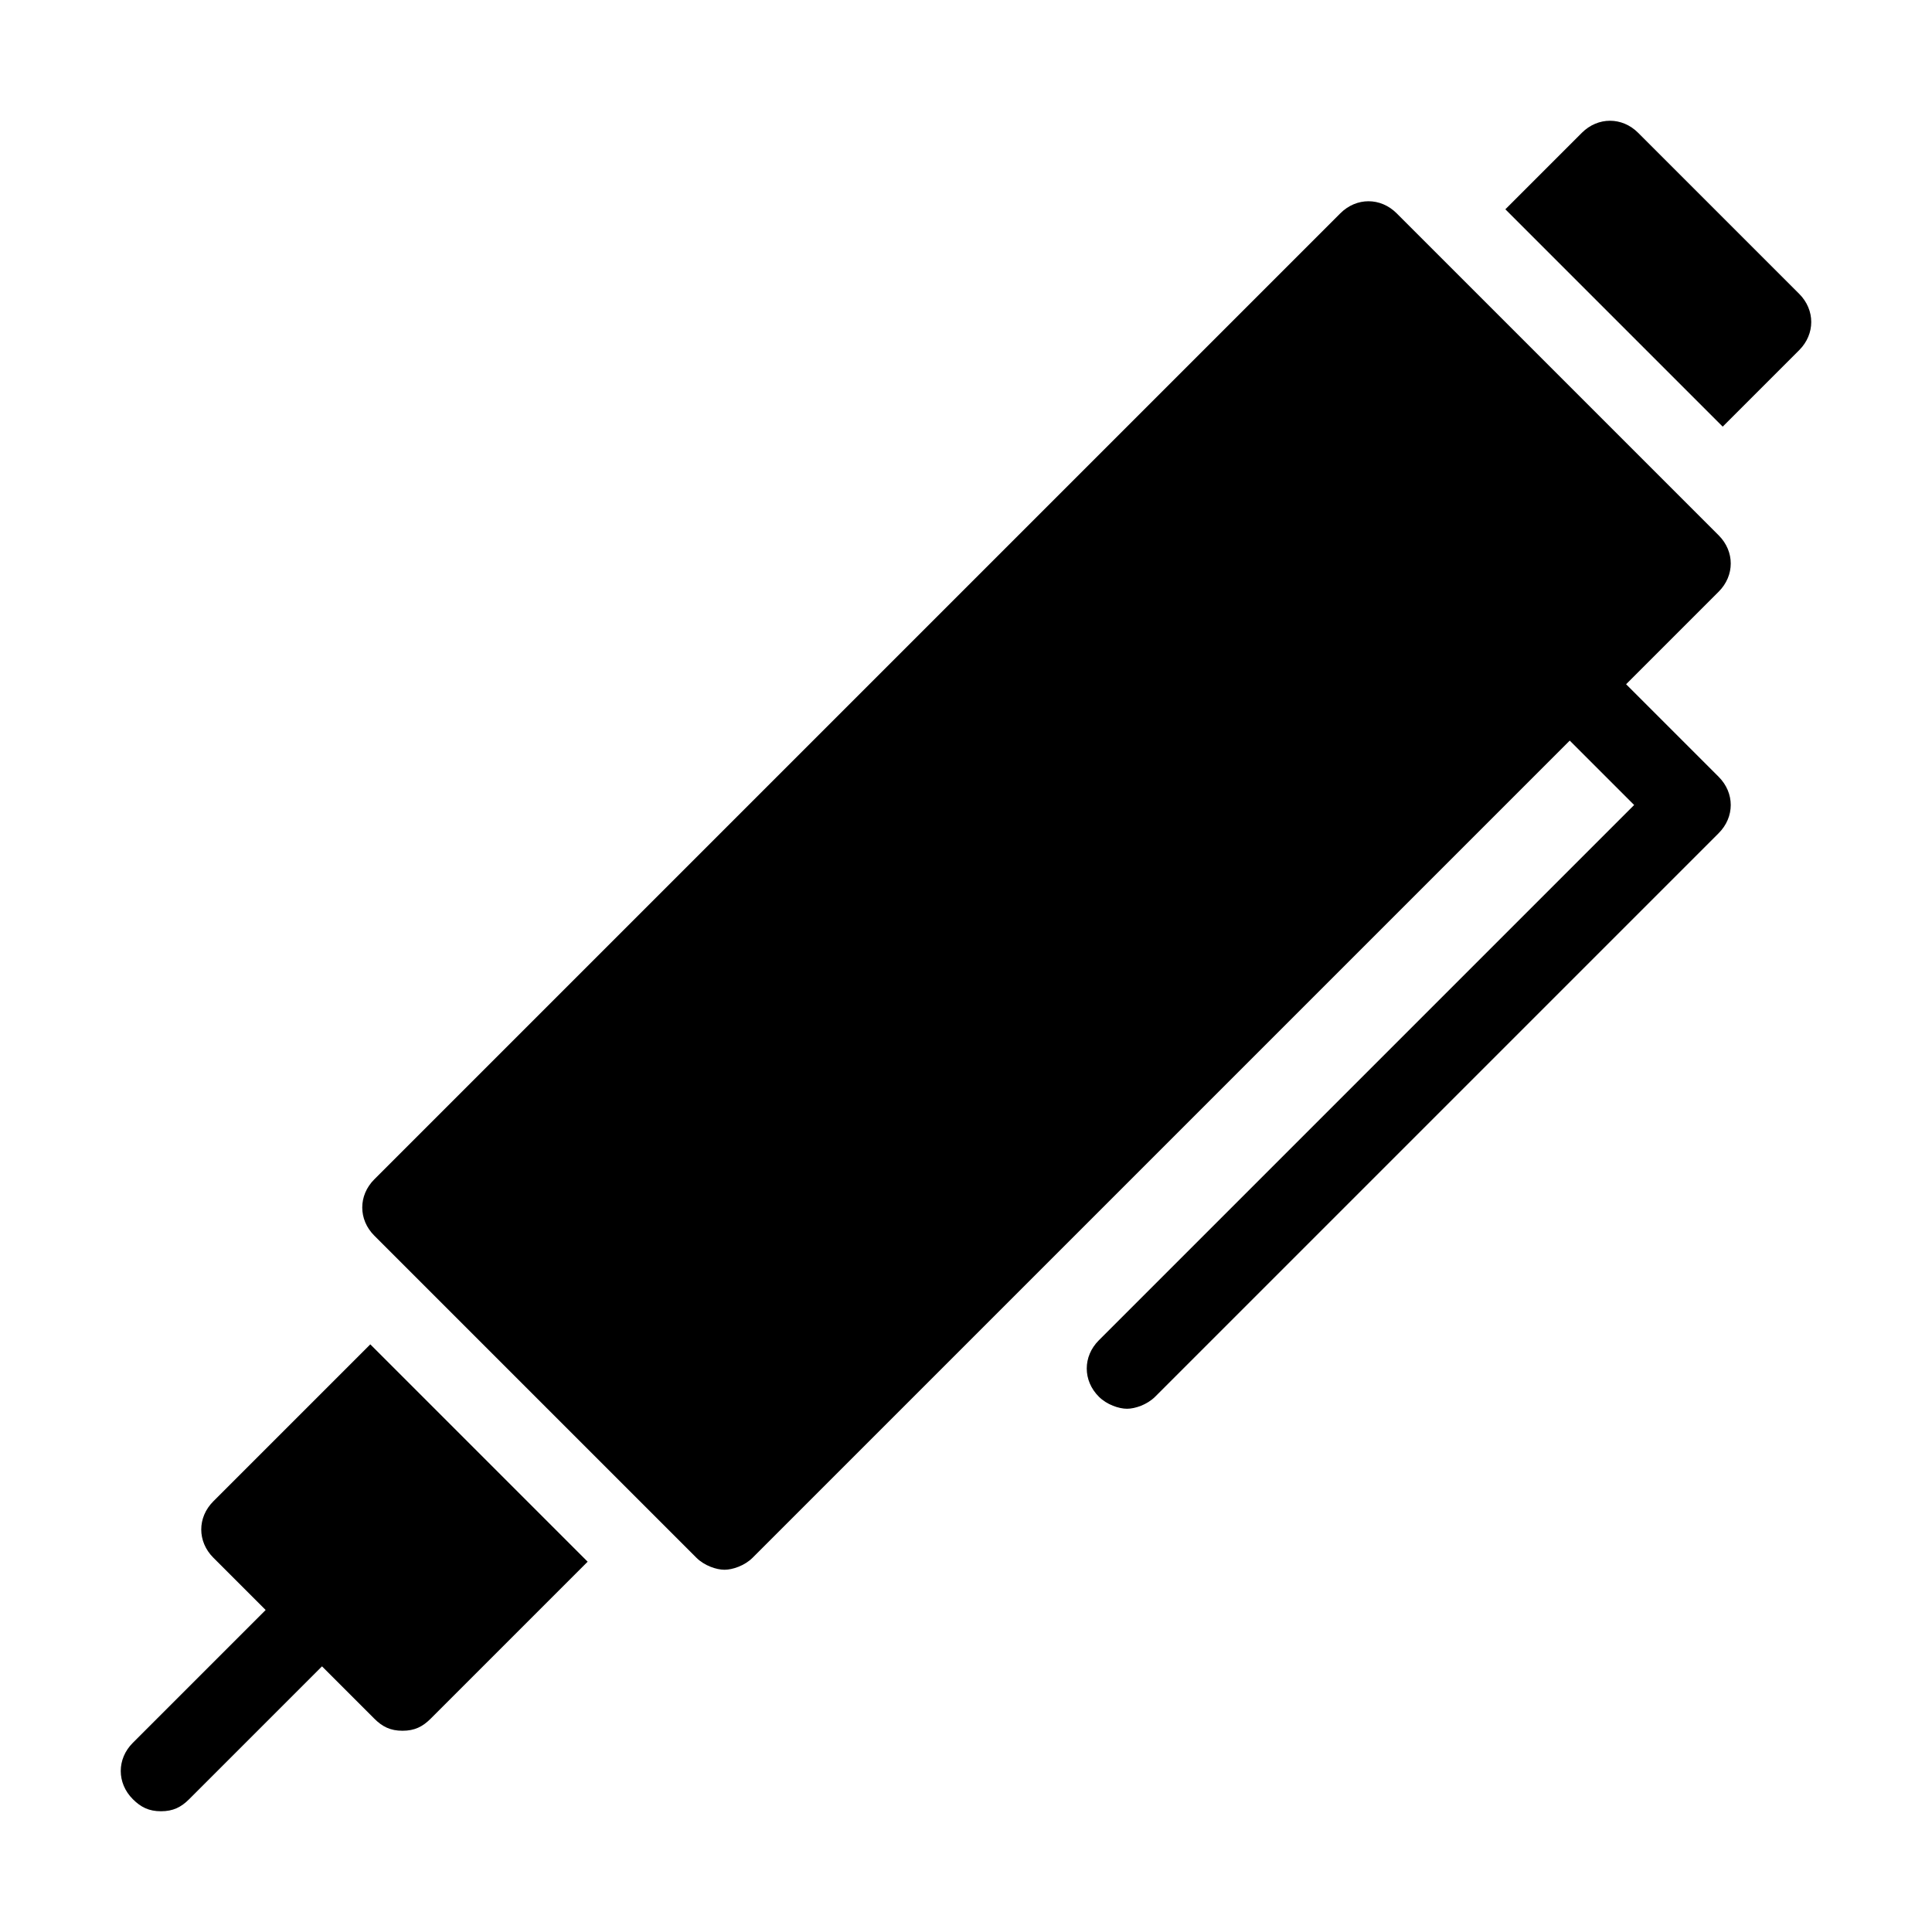 <?xml version="1.0" encoding="utf-8"?>
<!-- Generator: Adobe Illustrator 19.1.0, SVG Export Plug-In . SVG Version: 6.00 Build 0)  -->
<!DOCTYPE svg PUBLIC "-//W3C//DTD SVG 1.1//EN" "http://www.w3.org/Graphics/SVG/1.1/DTD/svg11.dtd">
<svg version="1.1" id="Layer_1" xmlns="http://www.w3.org/2000/svg" xmlns:xlink="http://www.w3.org/1999/xlink" x="0px" y="0px"
	 width="48px" height="48px" viewBox="0 0 48 48" enable-background="new 0 0 48 48" xml:space="preserve">
<path d="M40.4,17l2.3-2.3c0.4-0.4,0.4-1,0-1.4l-8-8c-0.4-0.4-1-0.4-1.4,0l-24,24c-0.4,0.4-0.4,1,0,1.4l8,8c0.2,0.2,0.5,0.3,0.7,0.3
	s0.5-0.1,0.7-0.3L39,18.4l1.6,1.6L27.3,33.3c-0.4,0.4-0.4,1,0,1.4c0.2,0.2,0.5,0.3,0.7,0.3s0.5-0.1,0.7-0.3l14-14
	c0.4-0.4,0.4-1,0-1.4L40.4,17z"/>
<path id="color_20_" d="M42.8,10.6l1.9-1.9c0.4-0.4,0.4-1,0-1.4l-4-4c-0.4-0.4-1-0.4-1.4,0l-1.9,1.9L42.8,10.6z"/>
<path id="color_19_" d="M9.2,33.4l-3.9,3.9c-0.4,0.4-0.4,1,0,1.4L6.6,40l-3.3,3.3c-0.4,0.4-0.4,1,0,1.4C3.5,44.9,3.7,45,4,45
	s0.5-0.1,0.7-0.3L8,41.4l1.3,1.3C9.5,42.9,9.7,43,10,43s0.5-0.1,0.7-0.3l3.9-3.9L9.2,33.4z"/>
</svg>
